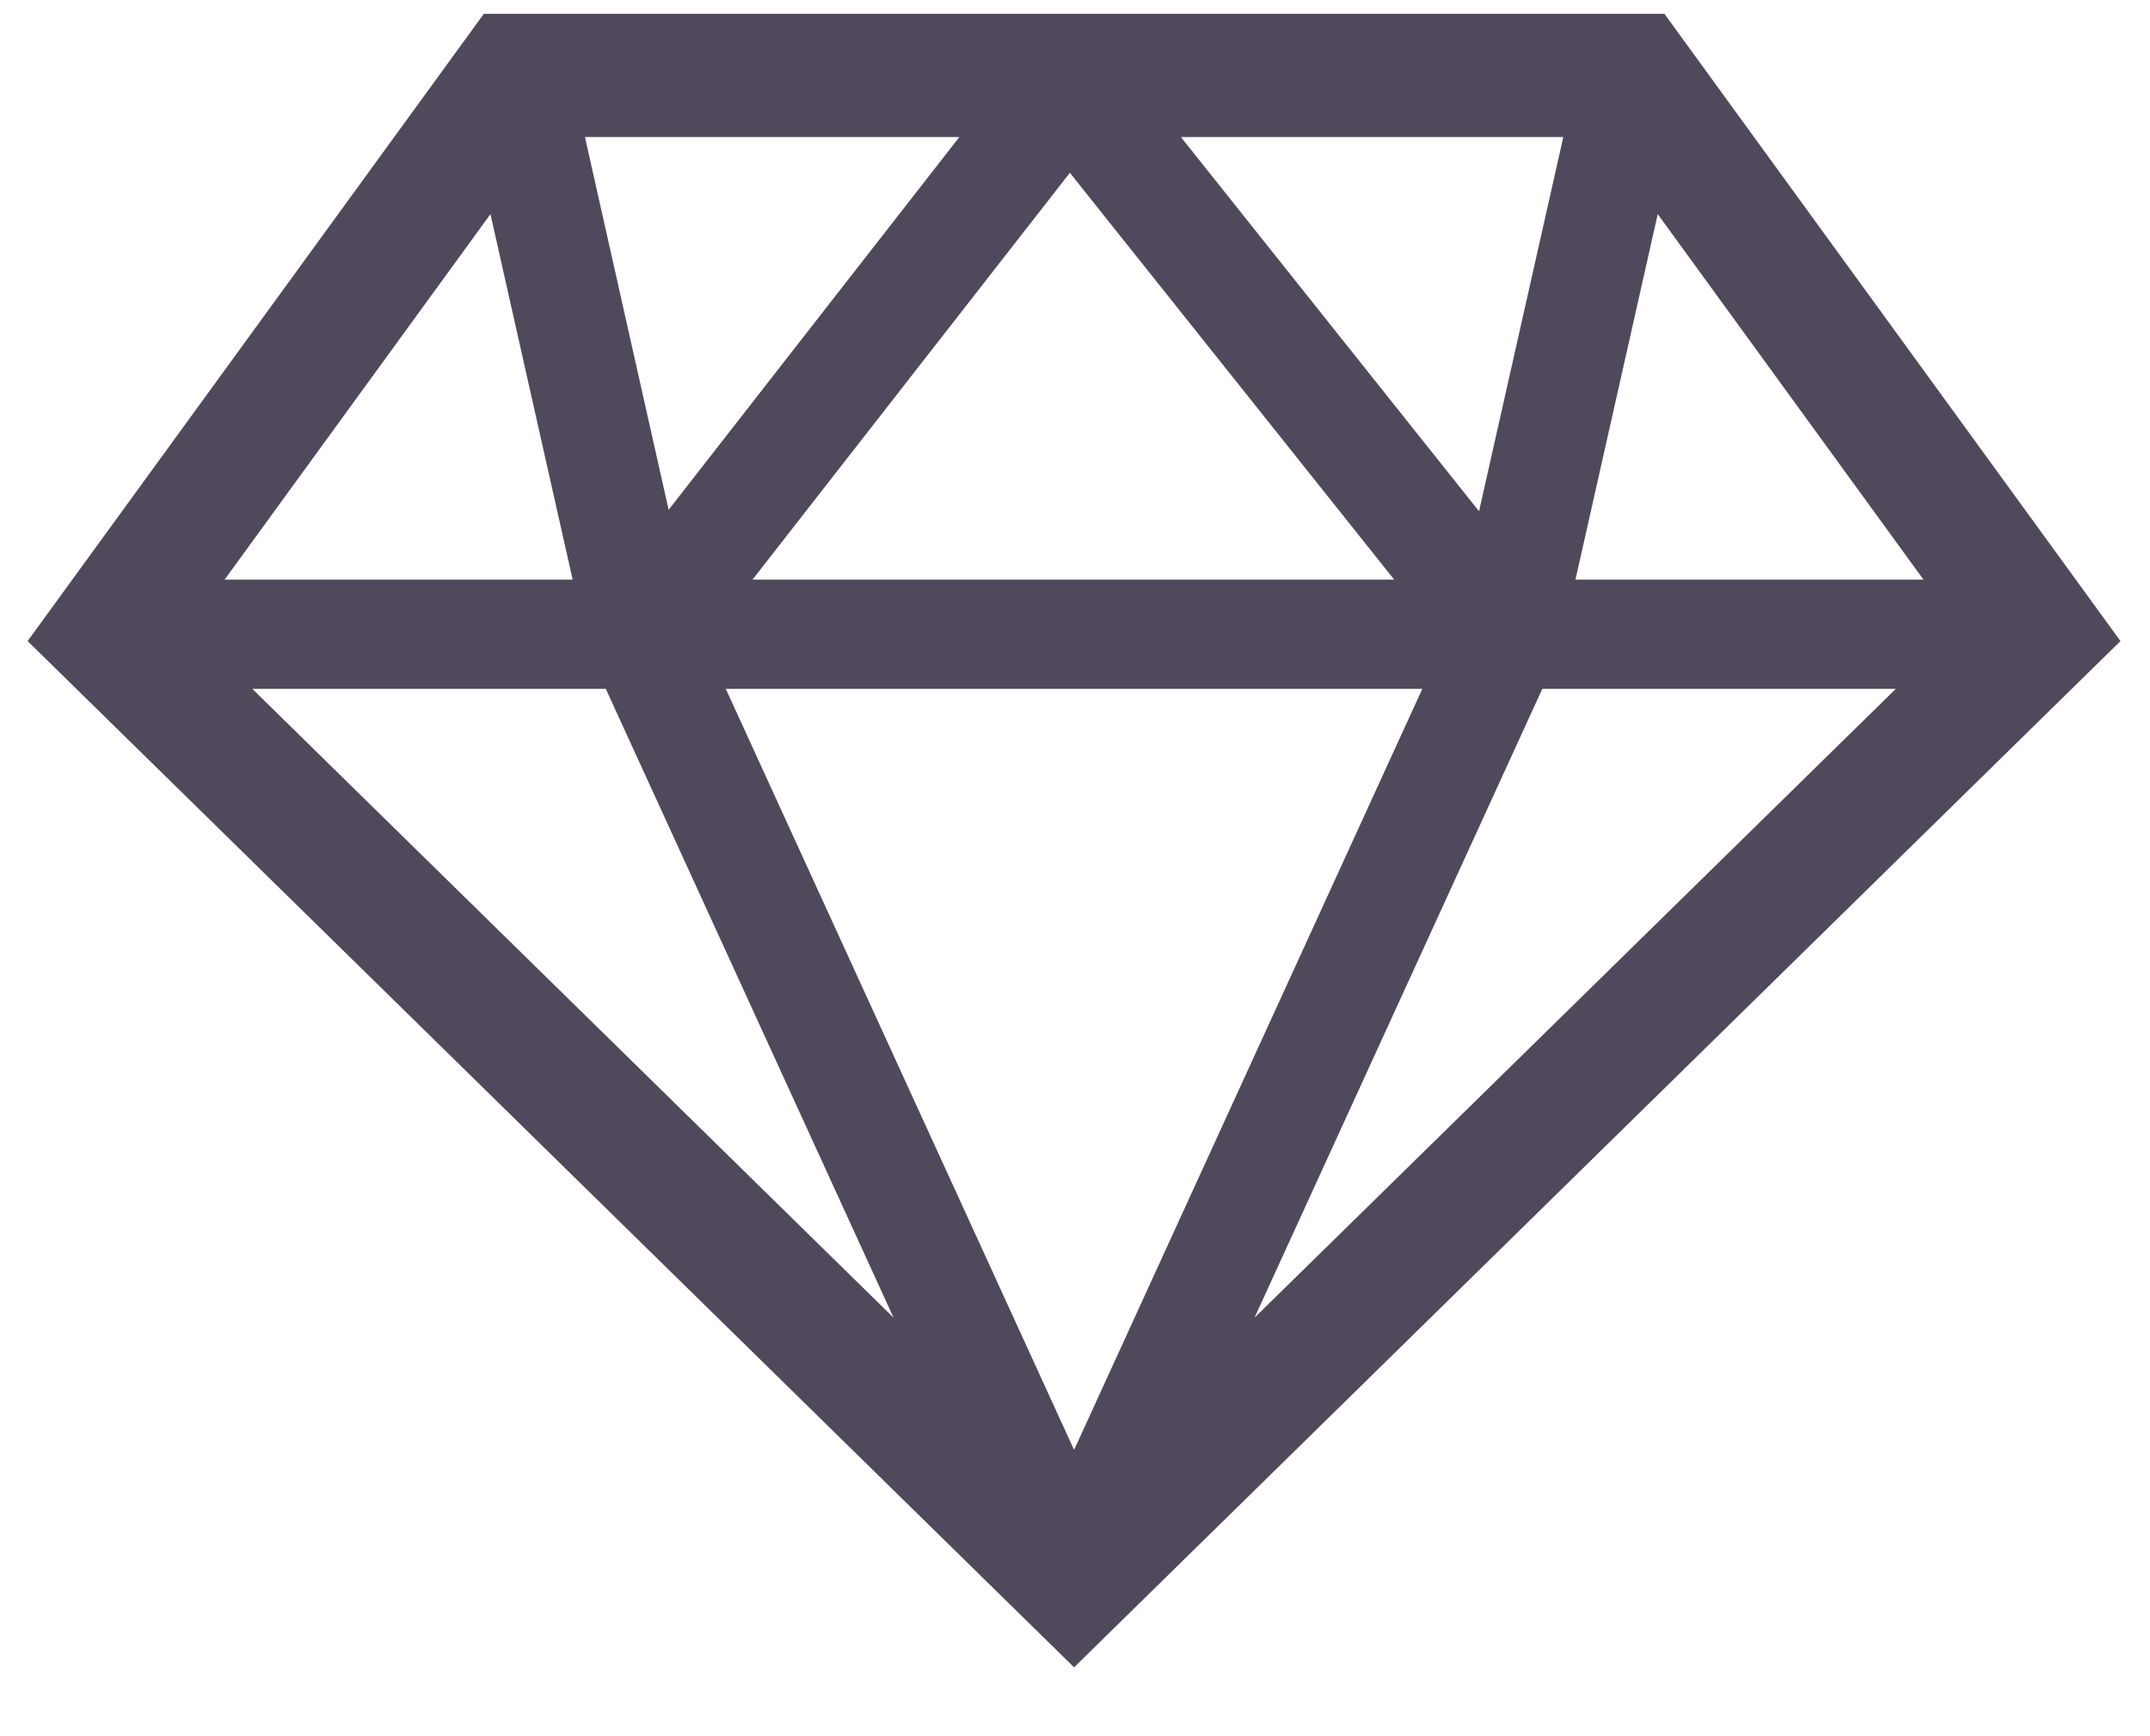 <svg width="26" height="21" viewBox="0 0 26 21" fill="none" xmlns="http://www.w3.org/2000/svg">
<path d="M13.092 0.167H12.765H5.851L0.334 7.754L12.989 20.167L13.511 19.655L25.643 7.754L20.128 0.167H13.092ZM18.905 1.658L17.886 6.184L14.281 1.658H18.905ZM12.938 2.09L16.86 7.011H9.1L12.938 2.09ZM11.601 1.658L8.086 6.166V6.167L7.074 1.658H11.601V1.658ZM5.931 2.59L6.925 7.011H2.716L5.931 2.59ZM7.326 8.332L10.806 15.938L3.051 8.332H7.326ZM12.989 17.537L8.777 8.332H17.2L12.989 17.537ZM15.171 15.938L18.651 8.332H22.926L15.171 15.938ZM19.052 7.011L20.047 2.59L23.261 7.011H19.052Z" fill="#50495B"/>
</svg>
